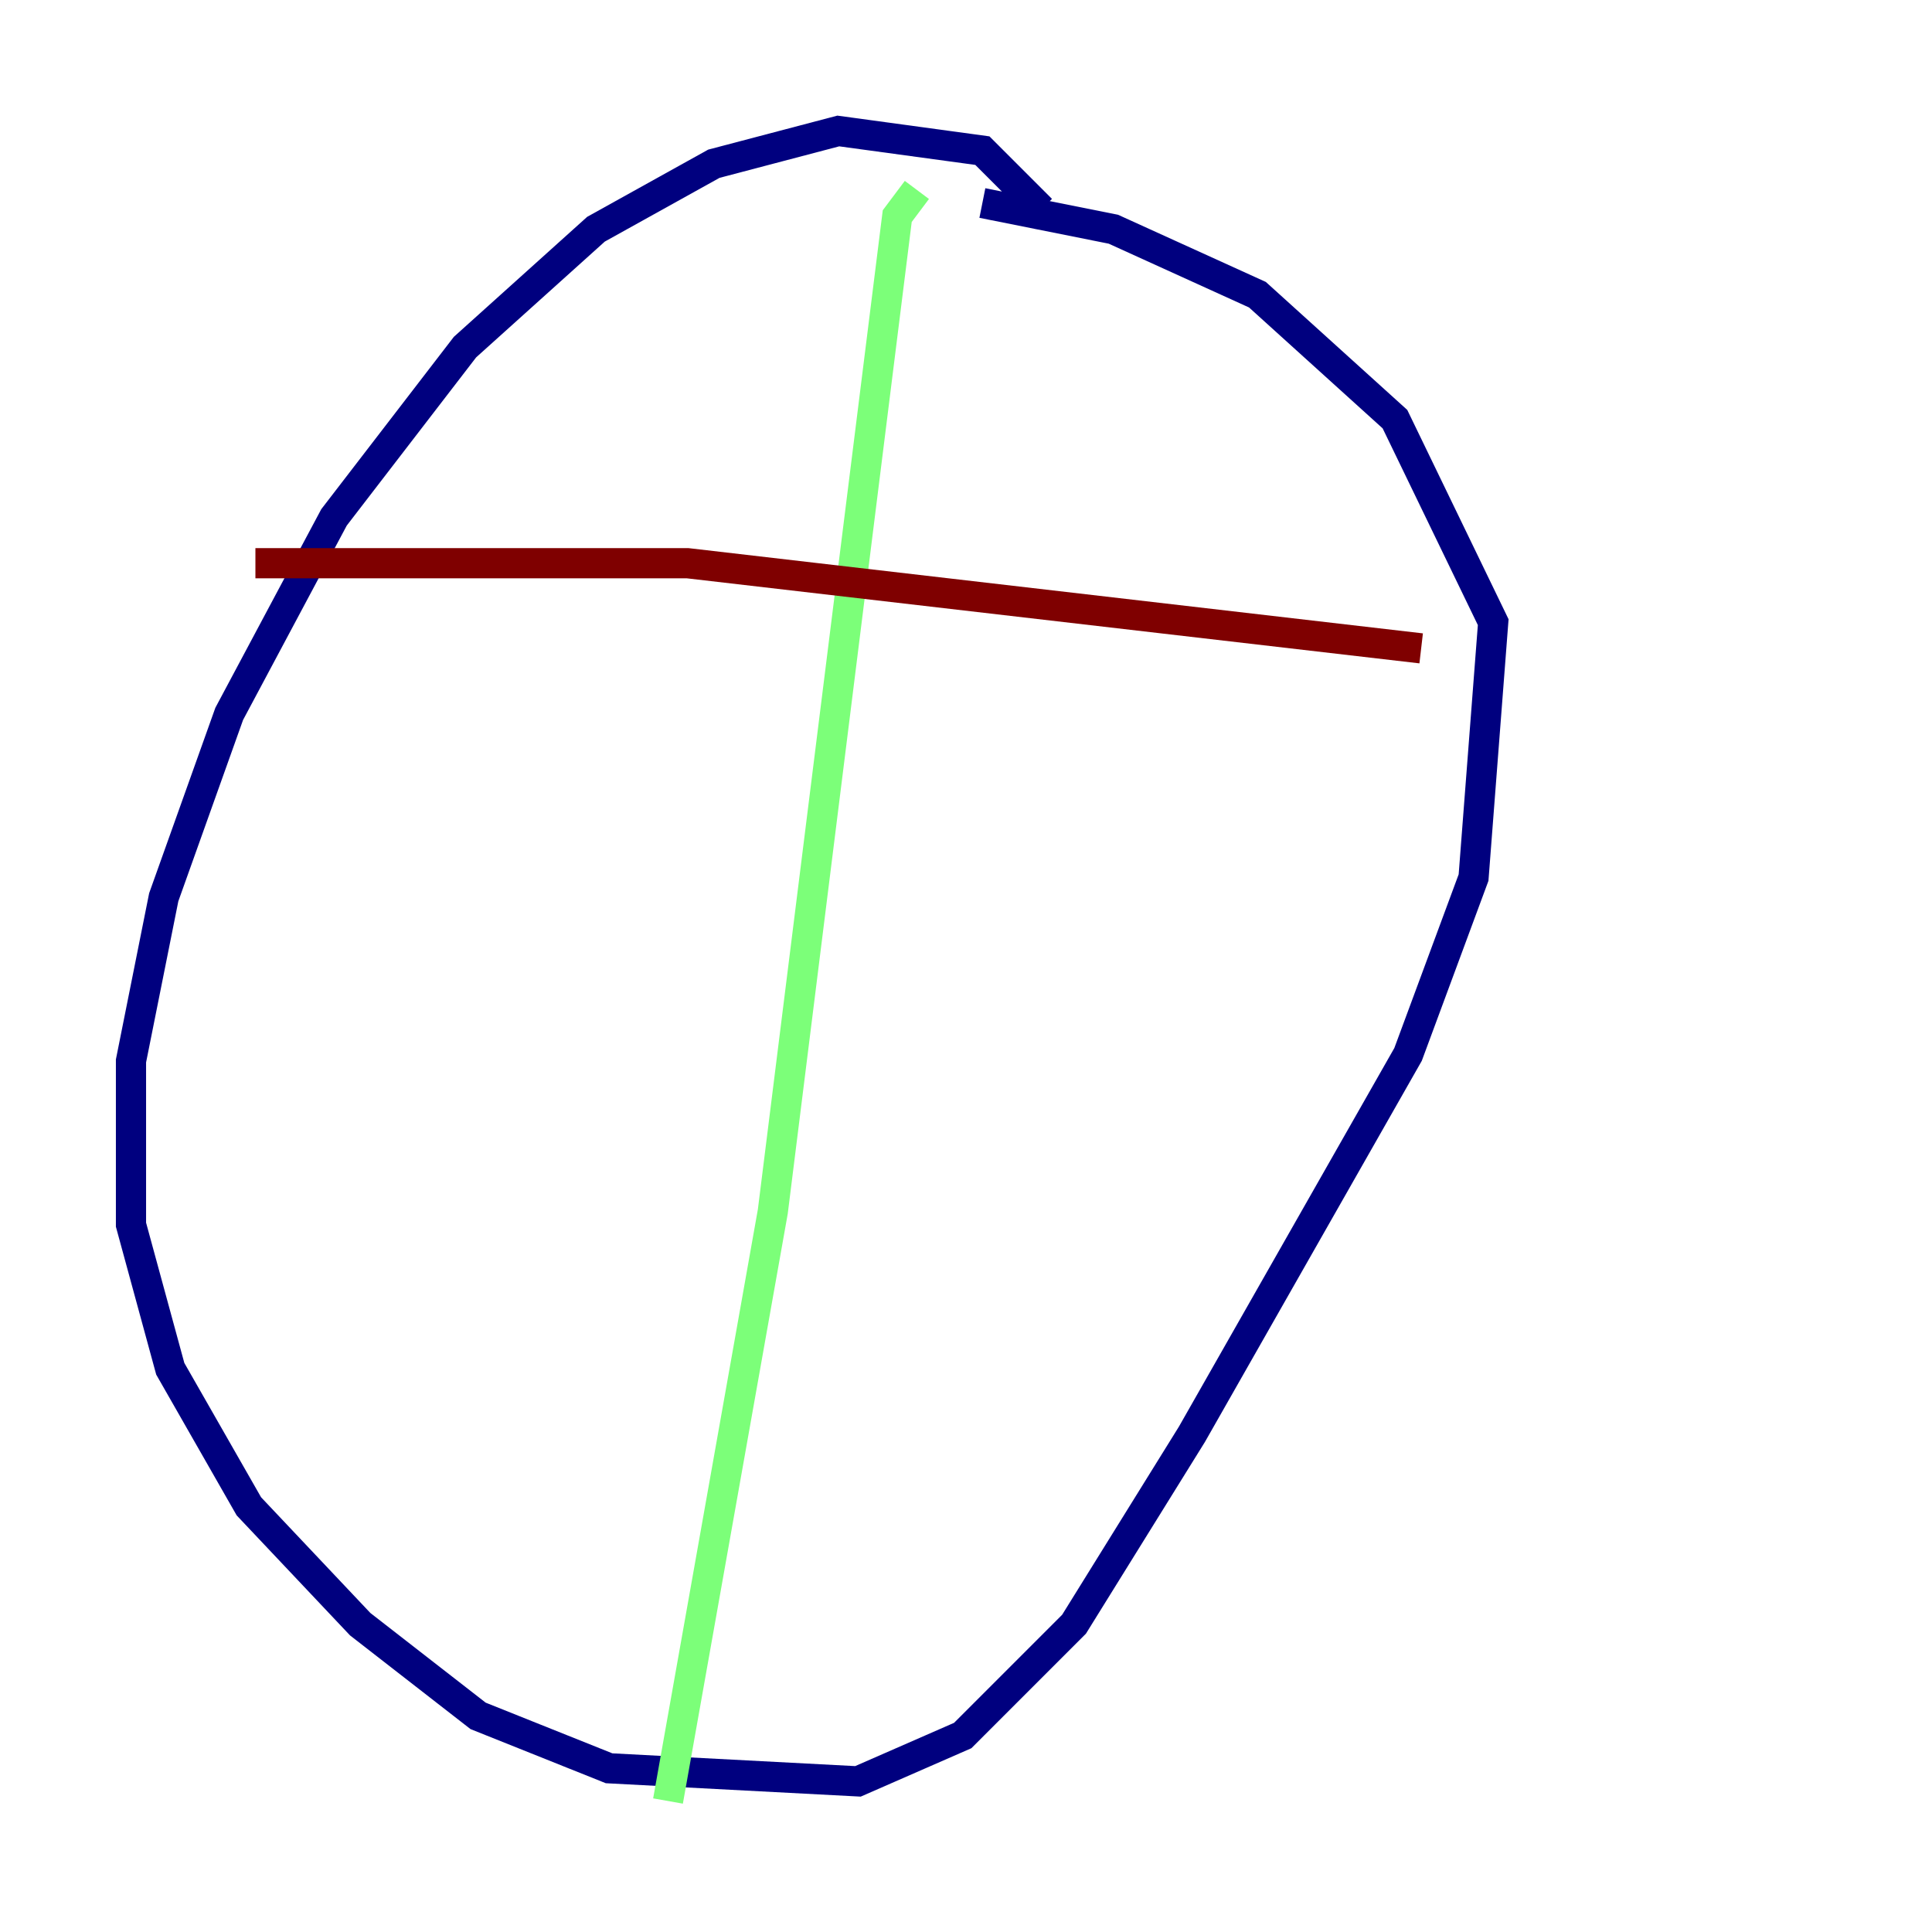 <?xml version="1.0" encoding="utf-8" ?>
<svg baseProfile="tiny" height="128" version="1.2" viewBox="0,0,128,128" width="128" xmlns="http://www.w3.org/2000/svg" xmlns:ev="http://www.w3.org/2001/xml-events" xmlns:xlink="http://www.w3.org/1999/xlink"><defs /><polyline fill="none" points="68.99,13.885 65.085,9.98 55.539,8.678 47.295,10.848 39.485,15.186 30.807,22.997 22.129,34.278 15.186,47.295 10.848,59.444 8.678,70.291 8.678,81.139 11.281,90.685 16.488,99.797 23.864,107.607 31.675,113.681 40.352,117.153 56.841,118.02 63.783,114.983 71.159,107.607 78.969,95.024 93.288,69.858 97.627,58.142 98.929,41.22 92.42,27.77 83.308,19.525 73.763,15.186 65.085,13.451" stroke="#00007f" stroke-width="2" /><polyline fill="none" points="60.746,12.583 59.444,14.319 51.2,80.271 44.258,119.322" stroke="#7cff79" stroke-width="2" /><polyline fill="none" points="16.922,37.315 45.559,37.315 94.156,42.956" stroke="#7f0000" stroke-width="2" /></svg>